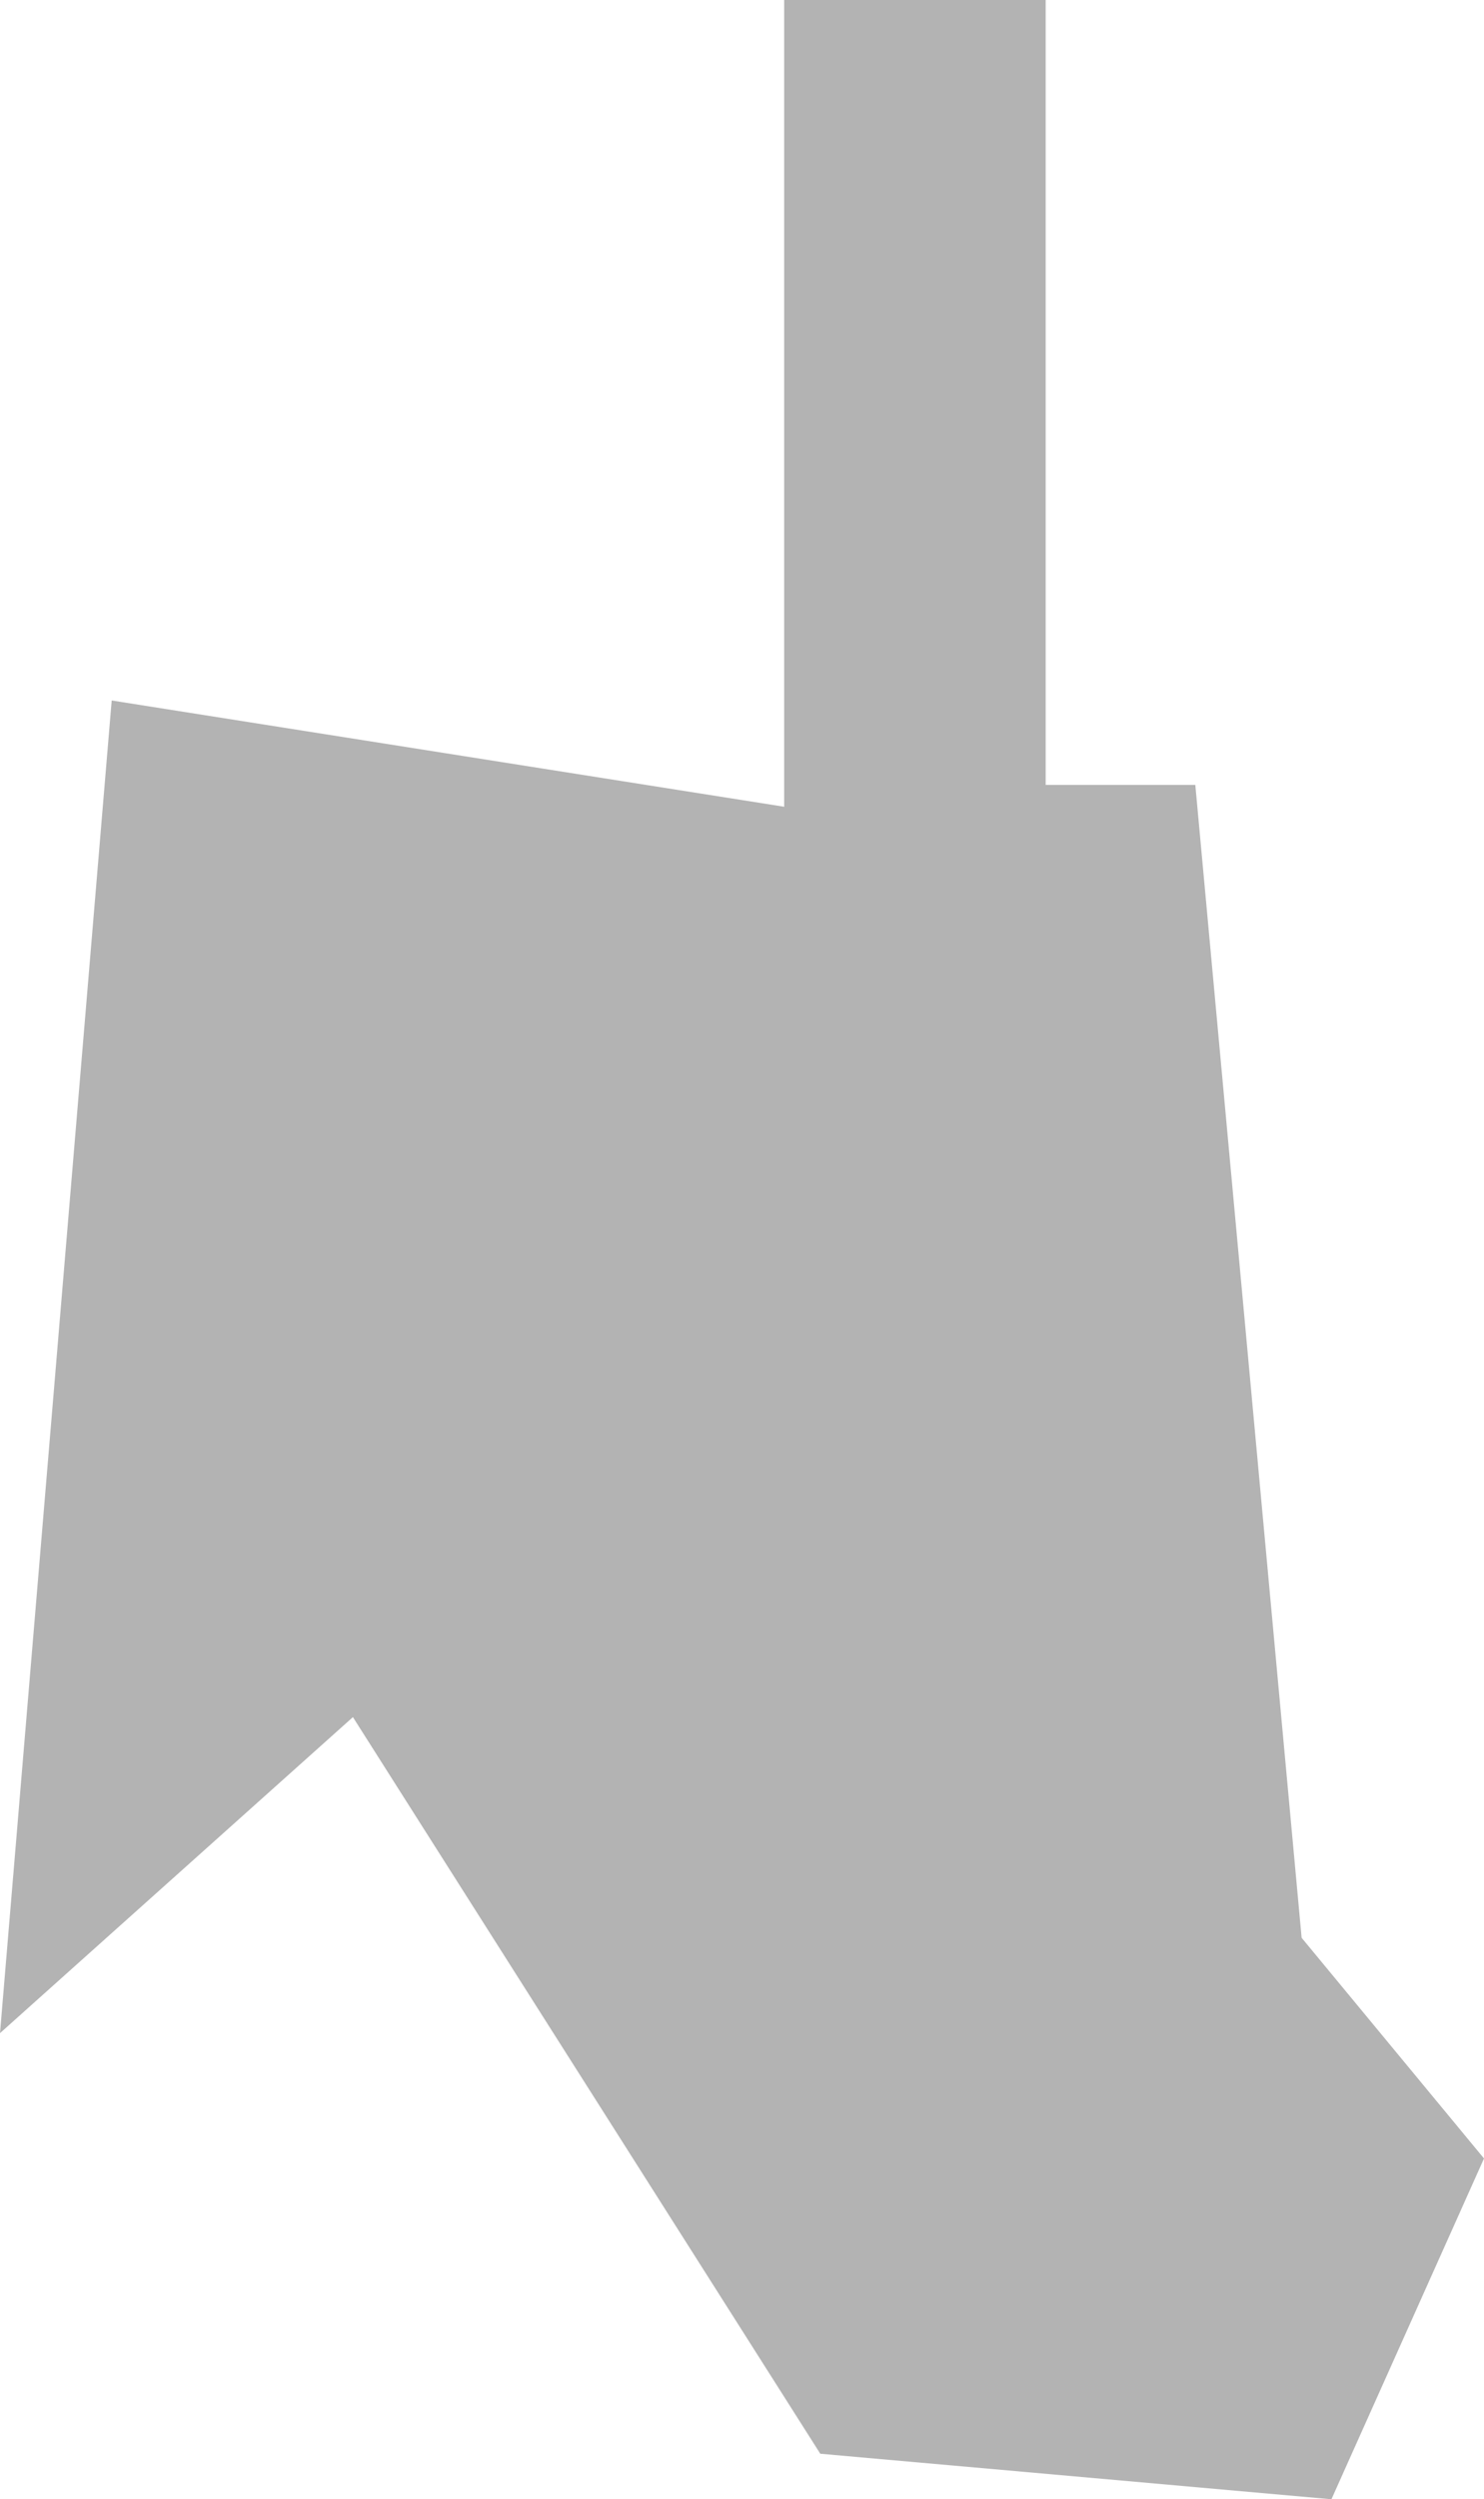<?xml version="1.0" encoding="UTF-8" standalone="no"?>
<svg
   xmlns:dc="http://purl.org/dc/elements/1.1/"
   xmlns:cc="http://creativecommons.org/ns#"
   xmlns:rdf="http://www.w3.org/1999/02/22-rdf-syntax-ns#"
   xmlns:svg="http://www.w3.org/2000/svg"
   xmlns="http://www.w3.org/2000/svg"
   xmlns:sodipodi="http://sodipodi.sourceforge.net/DTD/sodipodi-0.dtd"
   xmlns:inkscape="http://www.inkscape.org/namespaces/inkscape"
   version="1.0"
   width="9.659"
   height="16.252"
   id="svg2"
   sodipodi:docname="MN_5.svg"
   inkscape:version="0.92.2 5c3e80d, 2017-08-06">
  <defs
     id="defs38" />
  <sodipodi:namedview
     pagecolor="#ffffff"
     bordercolor="#666666"
     borderopacity="1"
     objecttolerance="10"
     gridtolerance="10"
     guidetolerance="10"
     inkscape:pageopacity="0"
     inkscape:pageshadow="2"
     inkscape:window-width="640"
     inkscape:window-height="480"
     id="namedview36"
     showgrid="false"
     inkscape:zoom="0.12542268"
     inkscape:cx="-155.15605"
     inkscape:cy="-412.09874"
     inkscape:window-x="0"
     inkscape:window-y="0"
     inkscape:window-maximized="0"
     inkscape:current-layer="svg2" />
  <path
     d="M 8.666,16.252 9.659,14.036 8.472,12.601 7.78,5.104 H 6.806 V 0 H 5.104 V 5.246 L 0.727,4.555 0,13.221 2.297,11.166 5.339,15.956 Z"
     style="fill:#b3b3b3;fill-opacity:1"
     id="MN_5"
     inkscape:connector-curvature="0" />
</svg>
